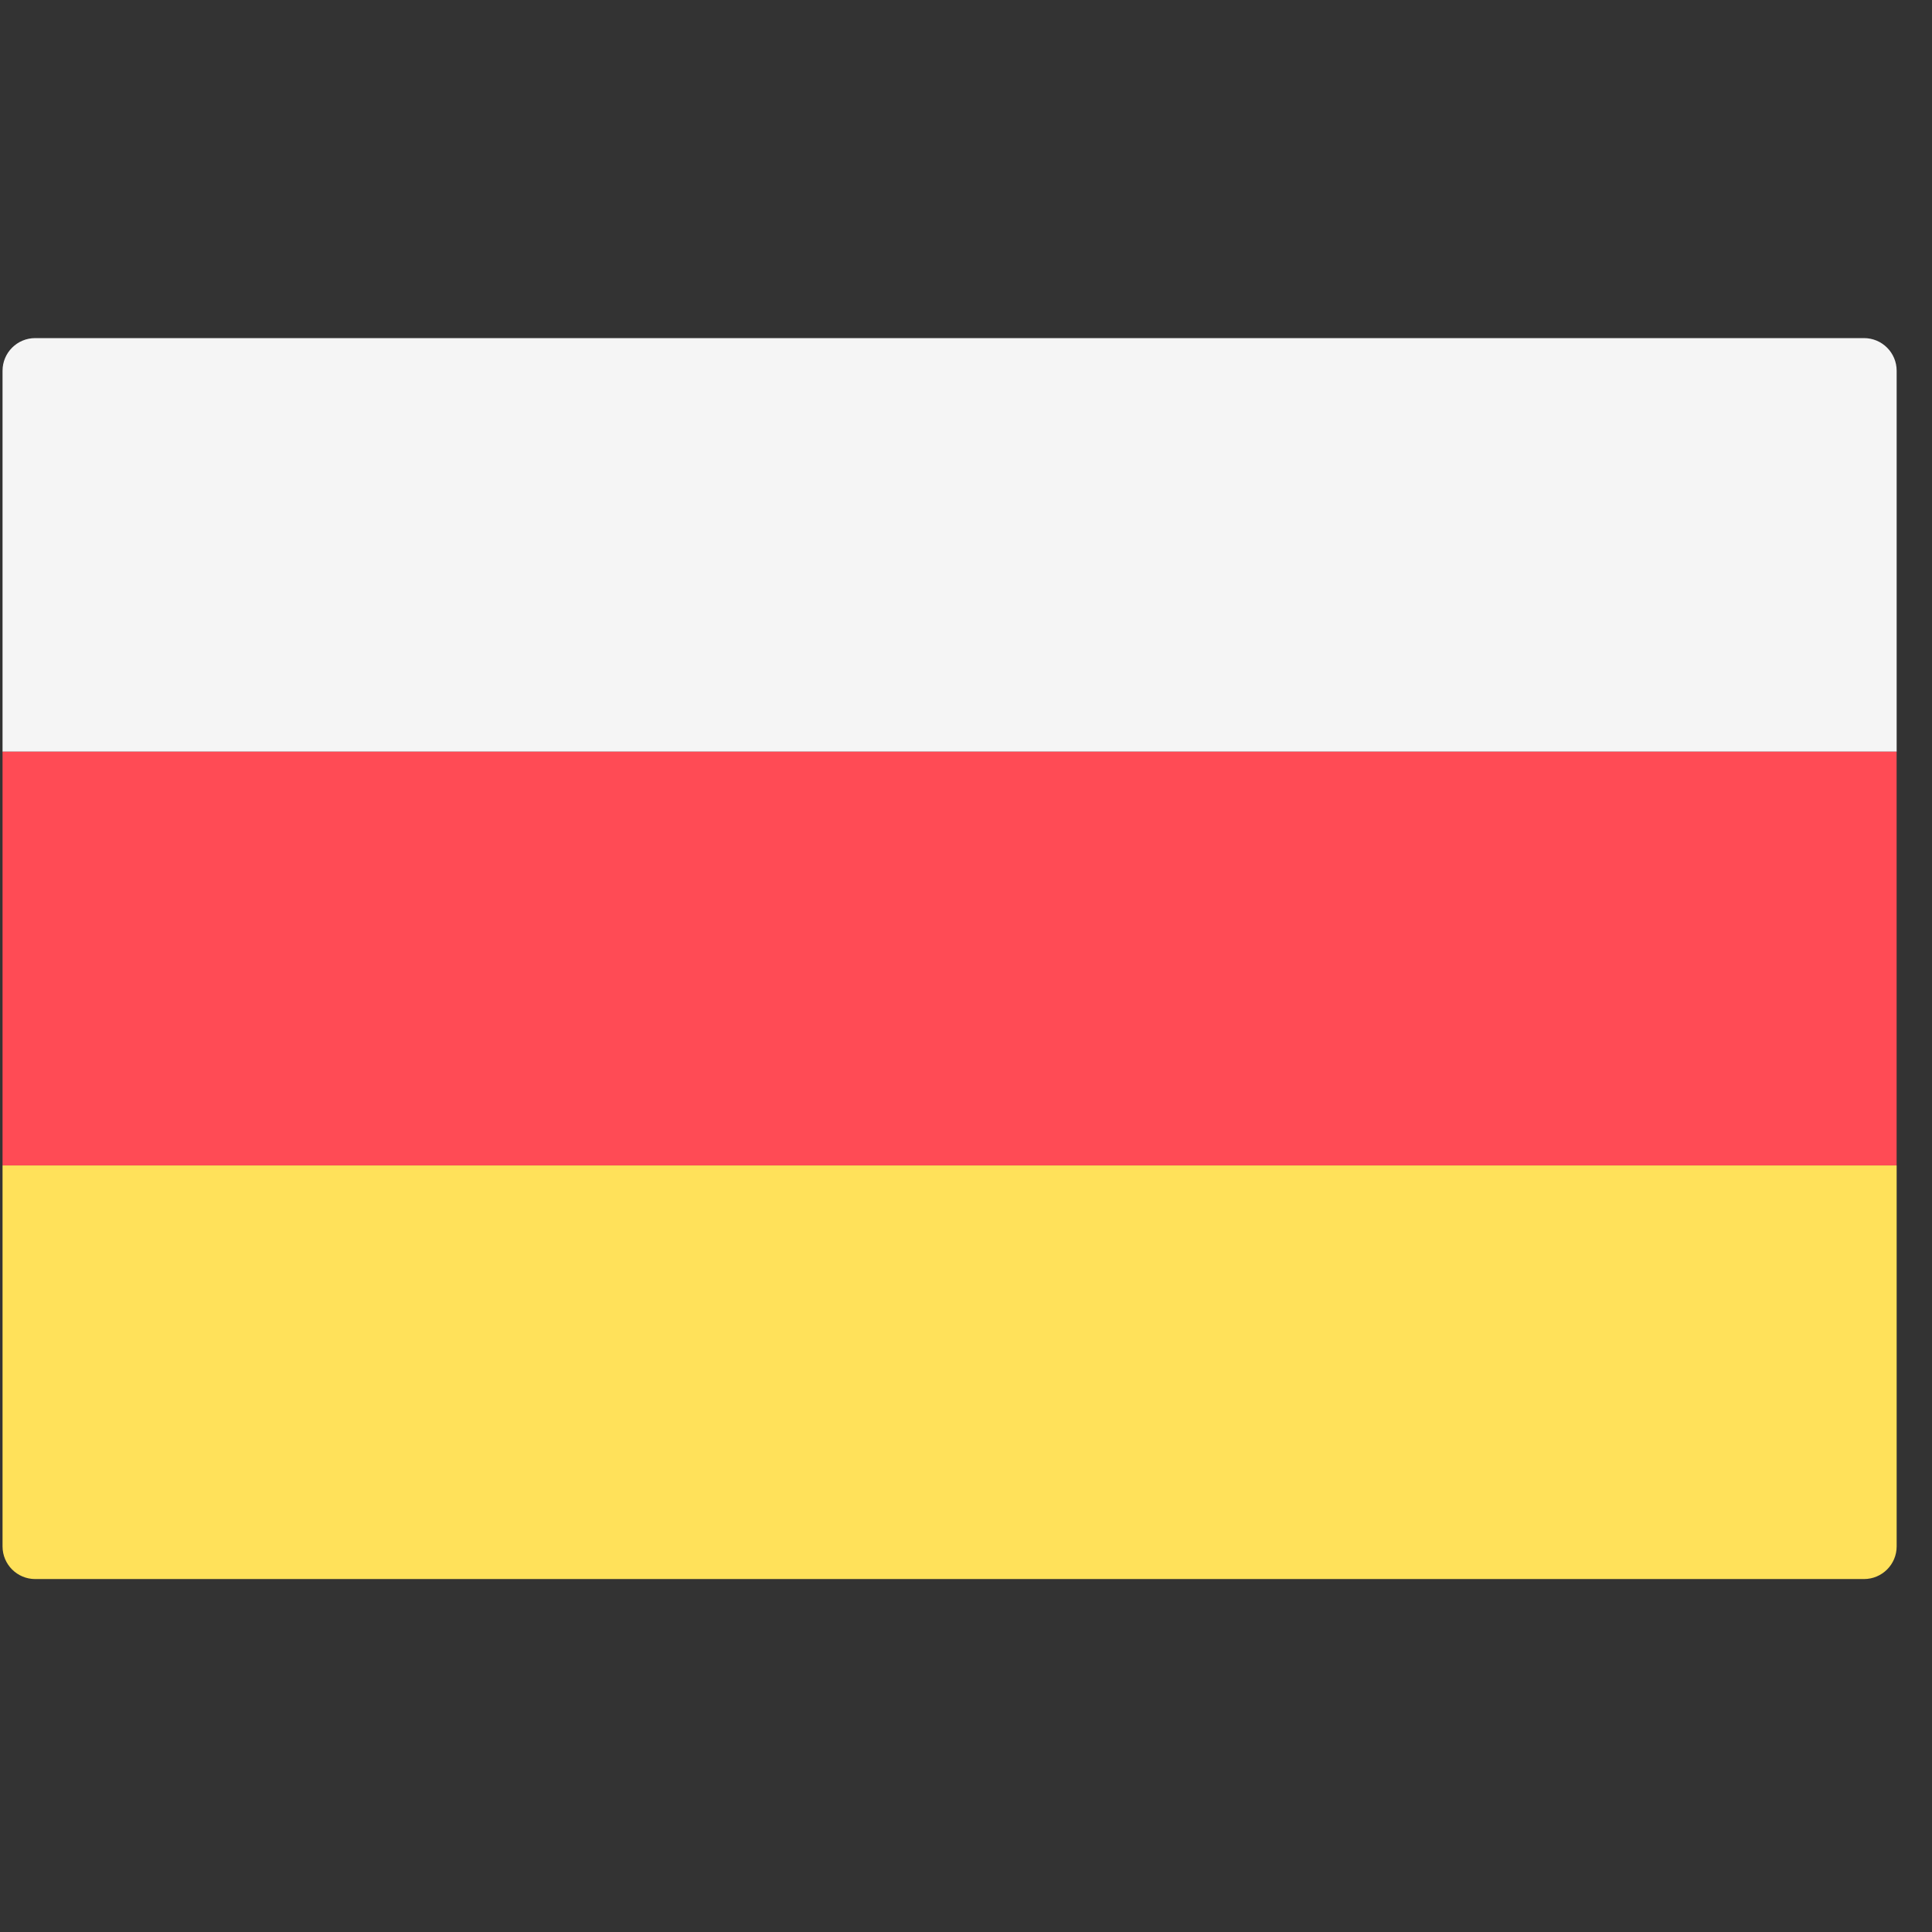 <svg width="51" height="51" viewBox="0 0 51 51" fill="none" xmlns="http://www.w3.org/2000/svg">
<rect x="0" y="0" width="51" height="51" fill="#333333" stroke="none"/>
<g clip-path="url(#clip0_9_2237)">
<path d="M0.067 30.764H50.067V40.821C50.067 41.297 49.681 41.683 49.204 41.683H0.929C0.453 41.683 0.067 41.297 0.067 40.821V30.764Z" fill="#FFE15A"/>
<path d="M0.929 8.925H49.205C49.681 8.925 50.067 9.311 50.067 9.787V19.844H0.067V9.787C0.067 9.311 0.453 8.925 0.929 8.925Z" fill="#F5F5F5"/>
<path d="M50.067 19.844H0.067V30.763H50.067V19.844Z" fill="#FF4B55"/>
</g>
<defs>
<clipPath id="clip0_9_2237">
<rect width="50" height="50" fill="white" transform="translate(0.066 0.304)"/>
</clipPath>
</defs>
</svg>
